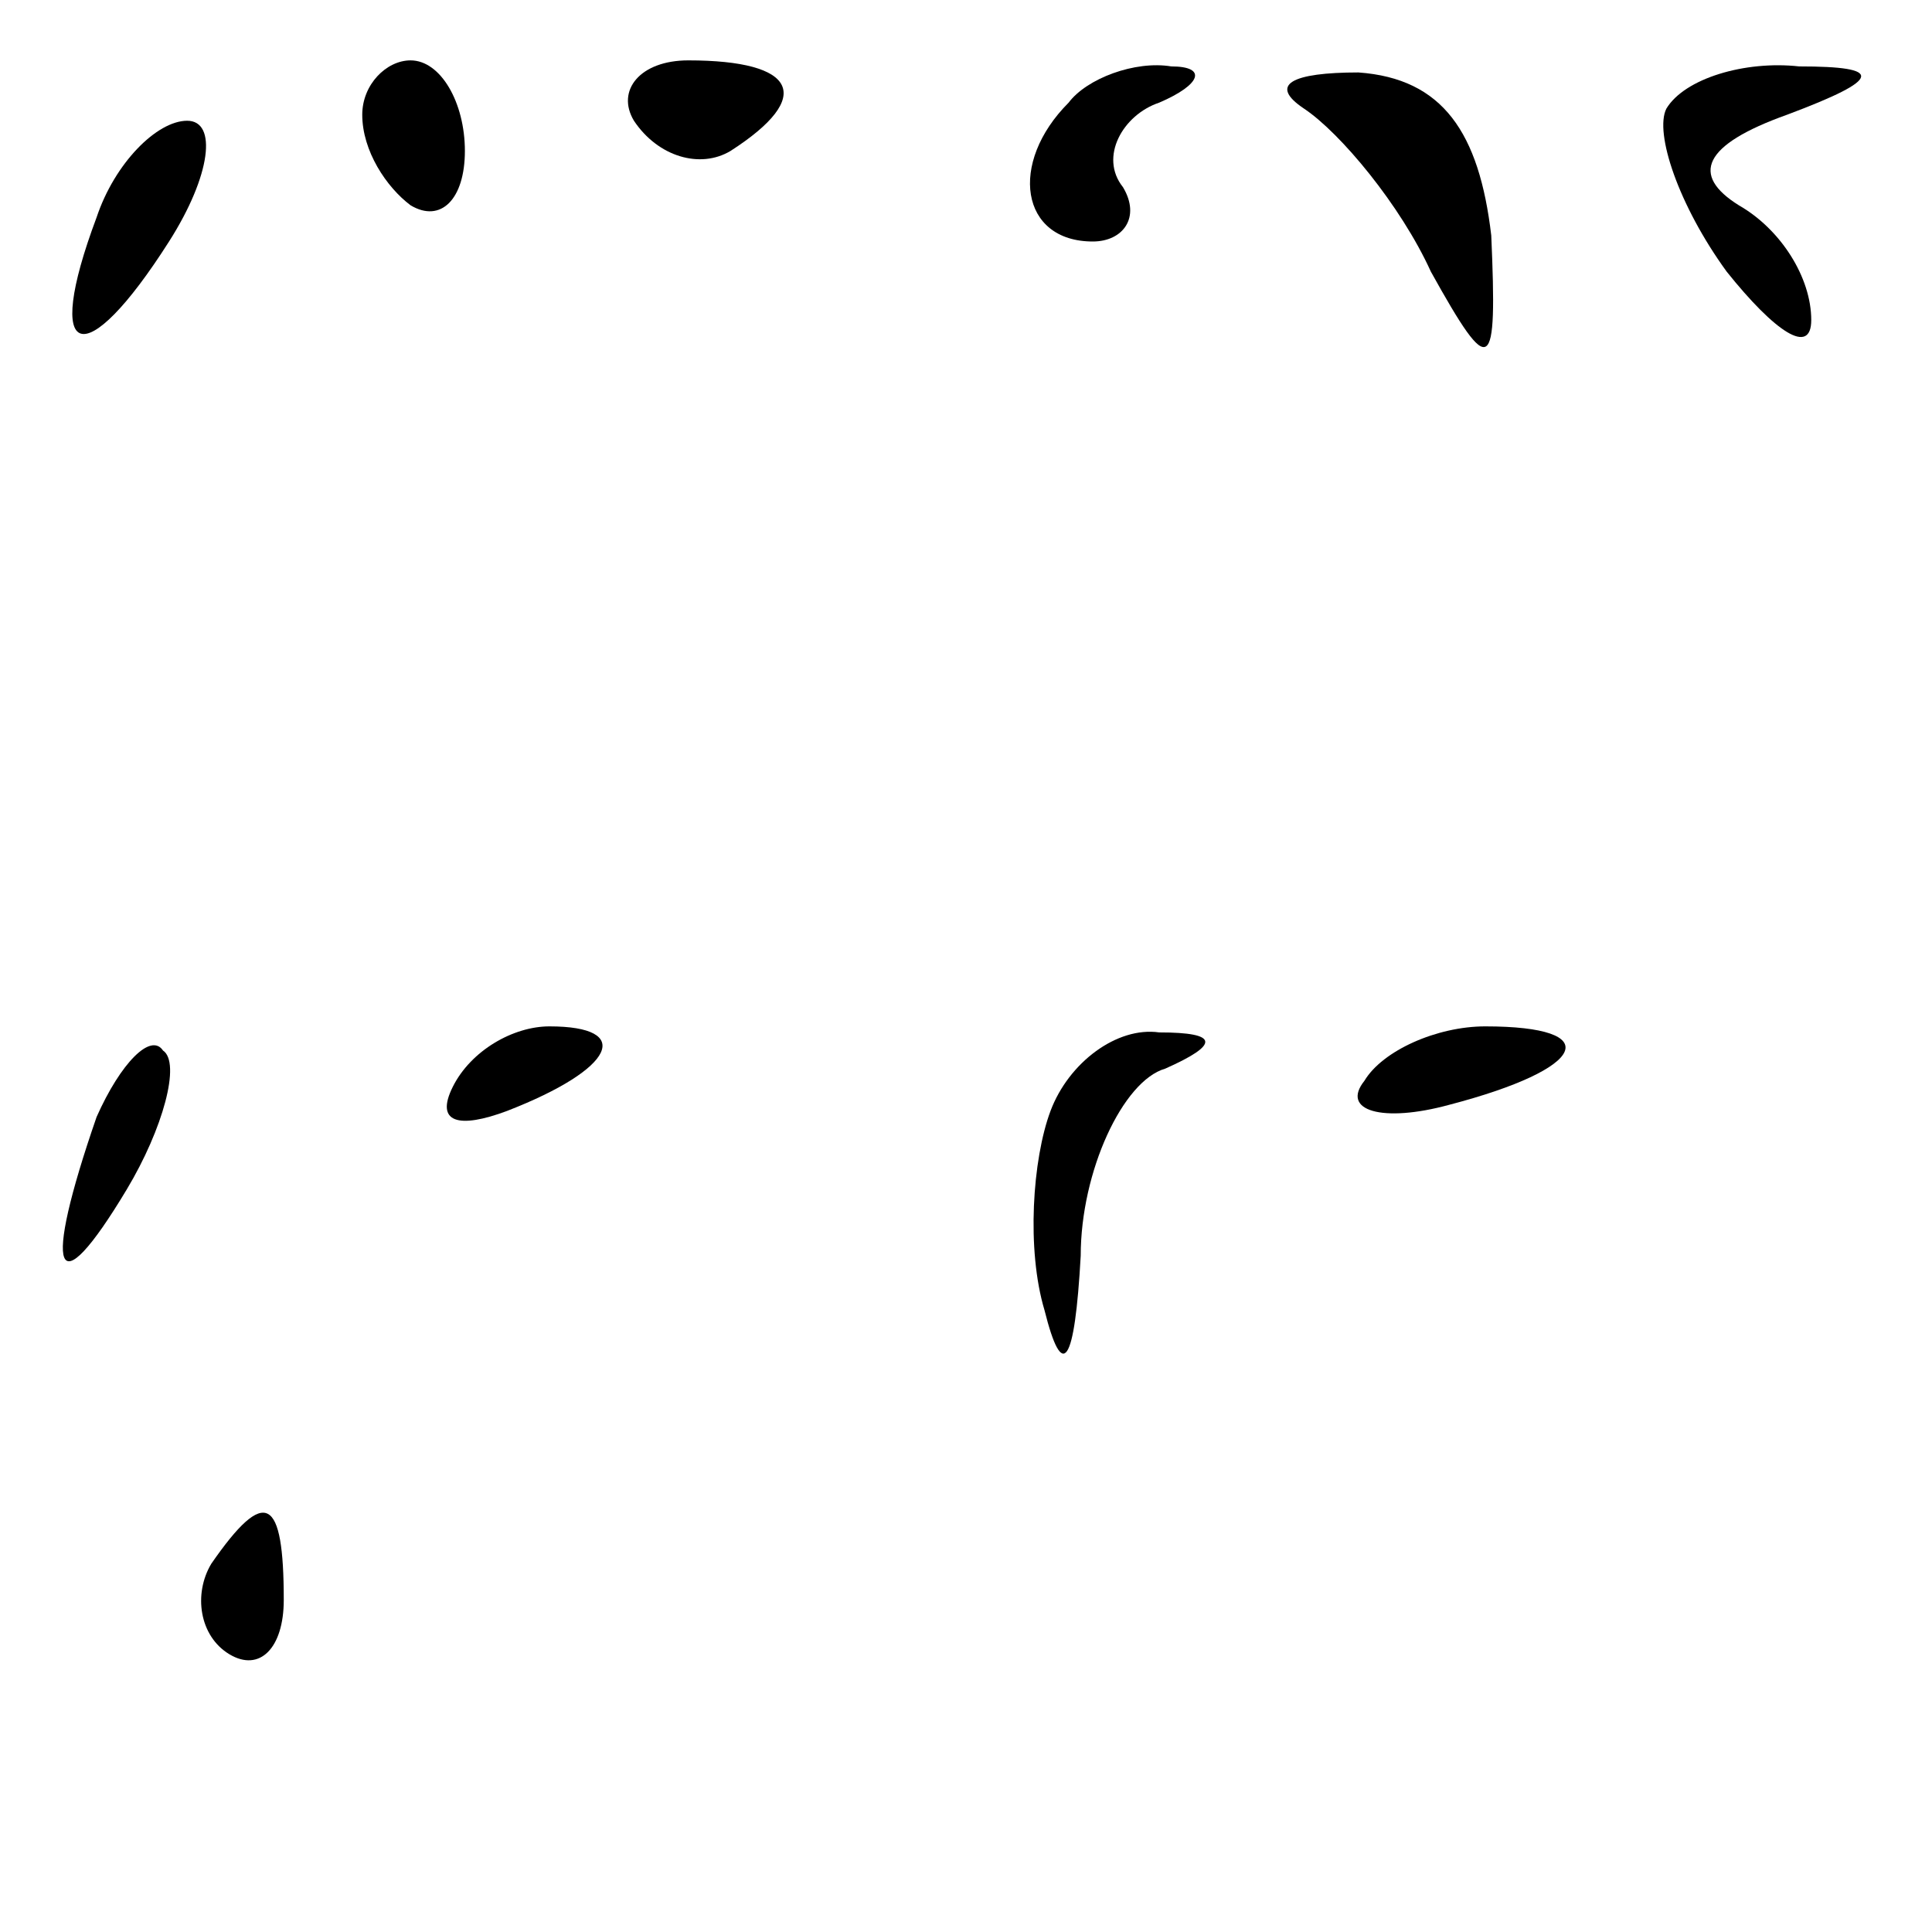 <?xml version="1.0" standalone="no"?>
<!DOCTYPE svg PUBLIC "-//W3C//DTD SVG 20010904//EN"
 "http://www.w3.org/TR/2001/REC-SVG-20010904/DTD/svg10.dtd">
<svg version="1.0" xmlns="http://www.w3.org/2000/svg"
 width="32pt" height="32pt" viewBox="0 0 32 32"
 preserveAspectRatio="xMidYMid meet">
<g transform="translate(0,32) scale(0.1,-0.1)"
fill="#000000" stroke="none">
<path fill="#000000" stroke="none" d="M60 301 c0 -6 4 -12 8 -15 5 -3 9 1 9
9 0 8 -4 15 -9 15 -4 0 -8 -4 -8 -9z"/>
<path fill="#000000" stroke="none" d="M105 300 c4 -6 11 -8 16 -5 14 9 11 15
-7 15 -8 0 -12 -5 -9 -10z"/>
<path fill="#000000" stroke="none" d="M177 303 c-10 -10 -8 -23 4 -23 5 0 8
4 5 9 -4 5 0 12 6 14 7 3 8 6 2 6 -6 1 -14 -2 -17 -6z"/>
<path fill="#000000" stroke="none" d="M216 302 c6 -4 16 -16 21 -27 10 -18
11 -17 10 6 -2 17 -8 26 -22 27 -11 0 -15 -2 -9 -6z"/>
<path fill="#000000" stroke="none" d="M276 302 c-2 -4 2 -16 10 -27 8 -10 14
-14 14 -8 0 7 -5 15 -12 19 -8 5 -6 10 8 15 16 6 16 8 2 8 -9 1 -19 -2 -22 -7z"/>
<path fill="#000000" stroke="none" d="M16 284 c-9 -24 -2 -26 12 -4 7 11 8
20 3 20 -5 0 -12 -7 -15 -16z"/>
<path fill="#000000" stroke="none" d="M16 135 c-9 -26 -7 -32 5 -12 6 10 9
21 6 23 -2 3 -7 -2 -11 -11z"/>
<path fill="#000000" stroke="none" d="M75 140 c-3 -6 1 -7 9 -4 18 7 21 14 7
14 -6 0 -13 -4 -16 -10z"/>
<path fill="#000000" stroke="none" d="M174 136 c-3 -8 -4 -23 -1 -33 3 -12 5
-9 6 9 0 14 7 29 14 31 9 4 9 6 -1 6 -7 1 -15 -5 -18 -13z"/>
<path fill="#000000" stroke="none" d="M226 141 c-4 -5 3 -7 14 -4 23 6 26 13
6 13 -8 0 -17 -4 -20 -9z"/>
<path fill="#000000" stroke="none" d="M35 61 c-3 -5 -2 -12 3 -15 5 -3 9 1 9
9 0 17 -3 19 -12 6z"/>
</g>
</svg>
